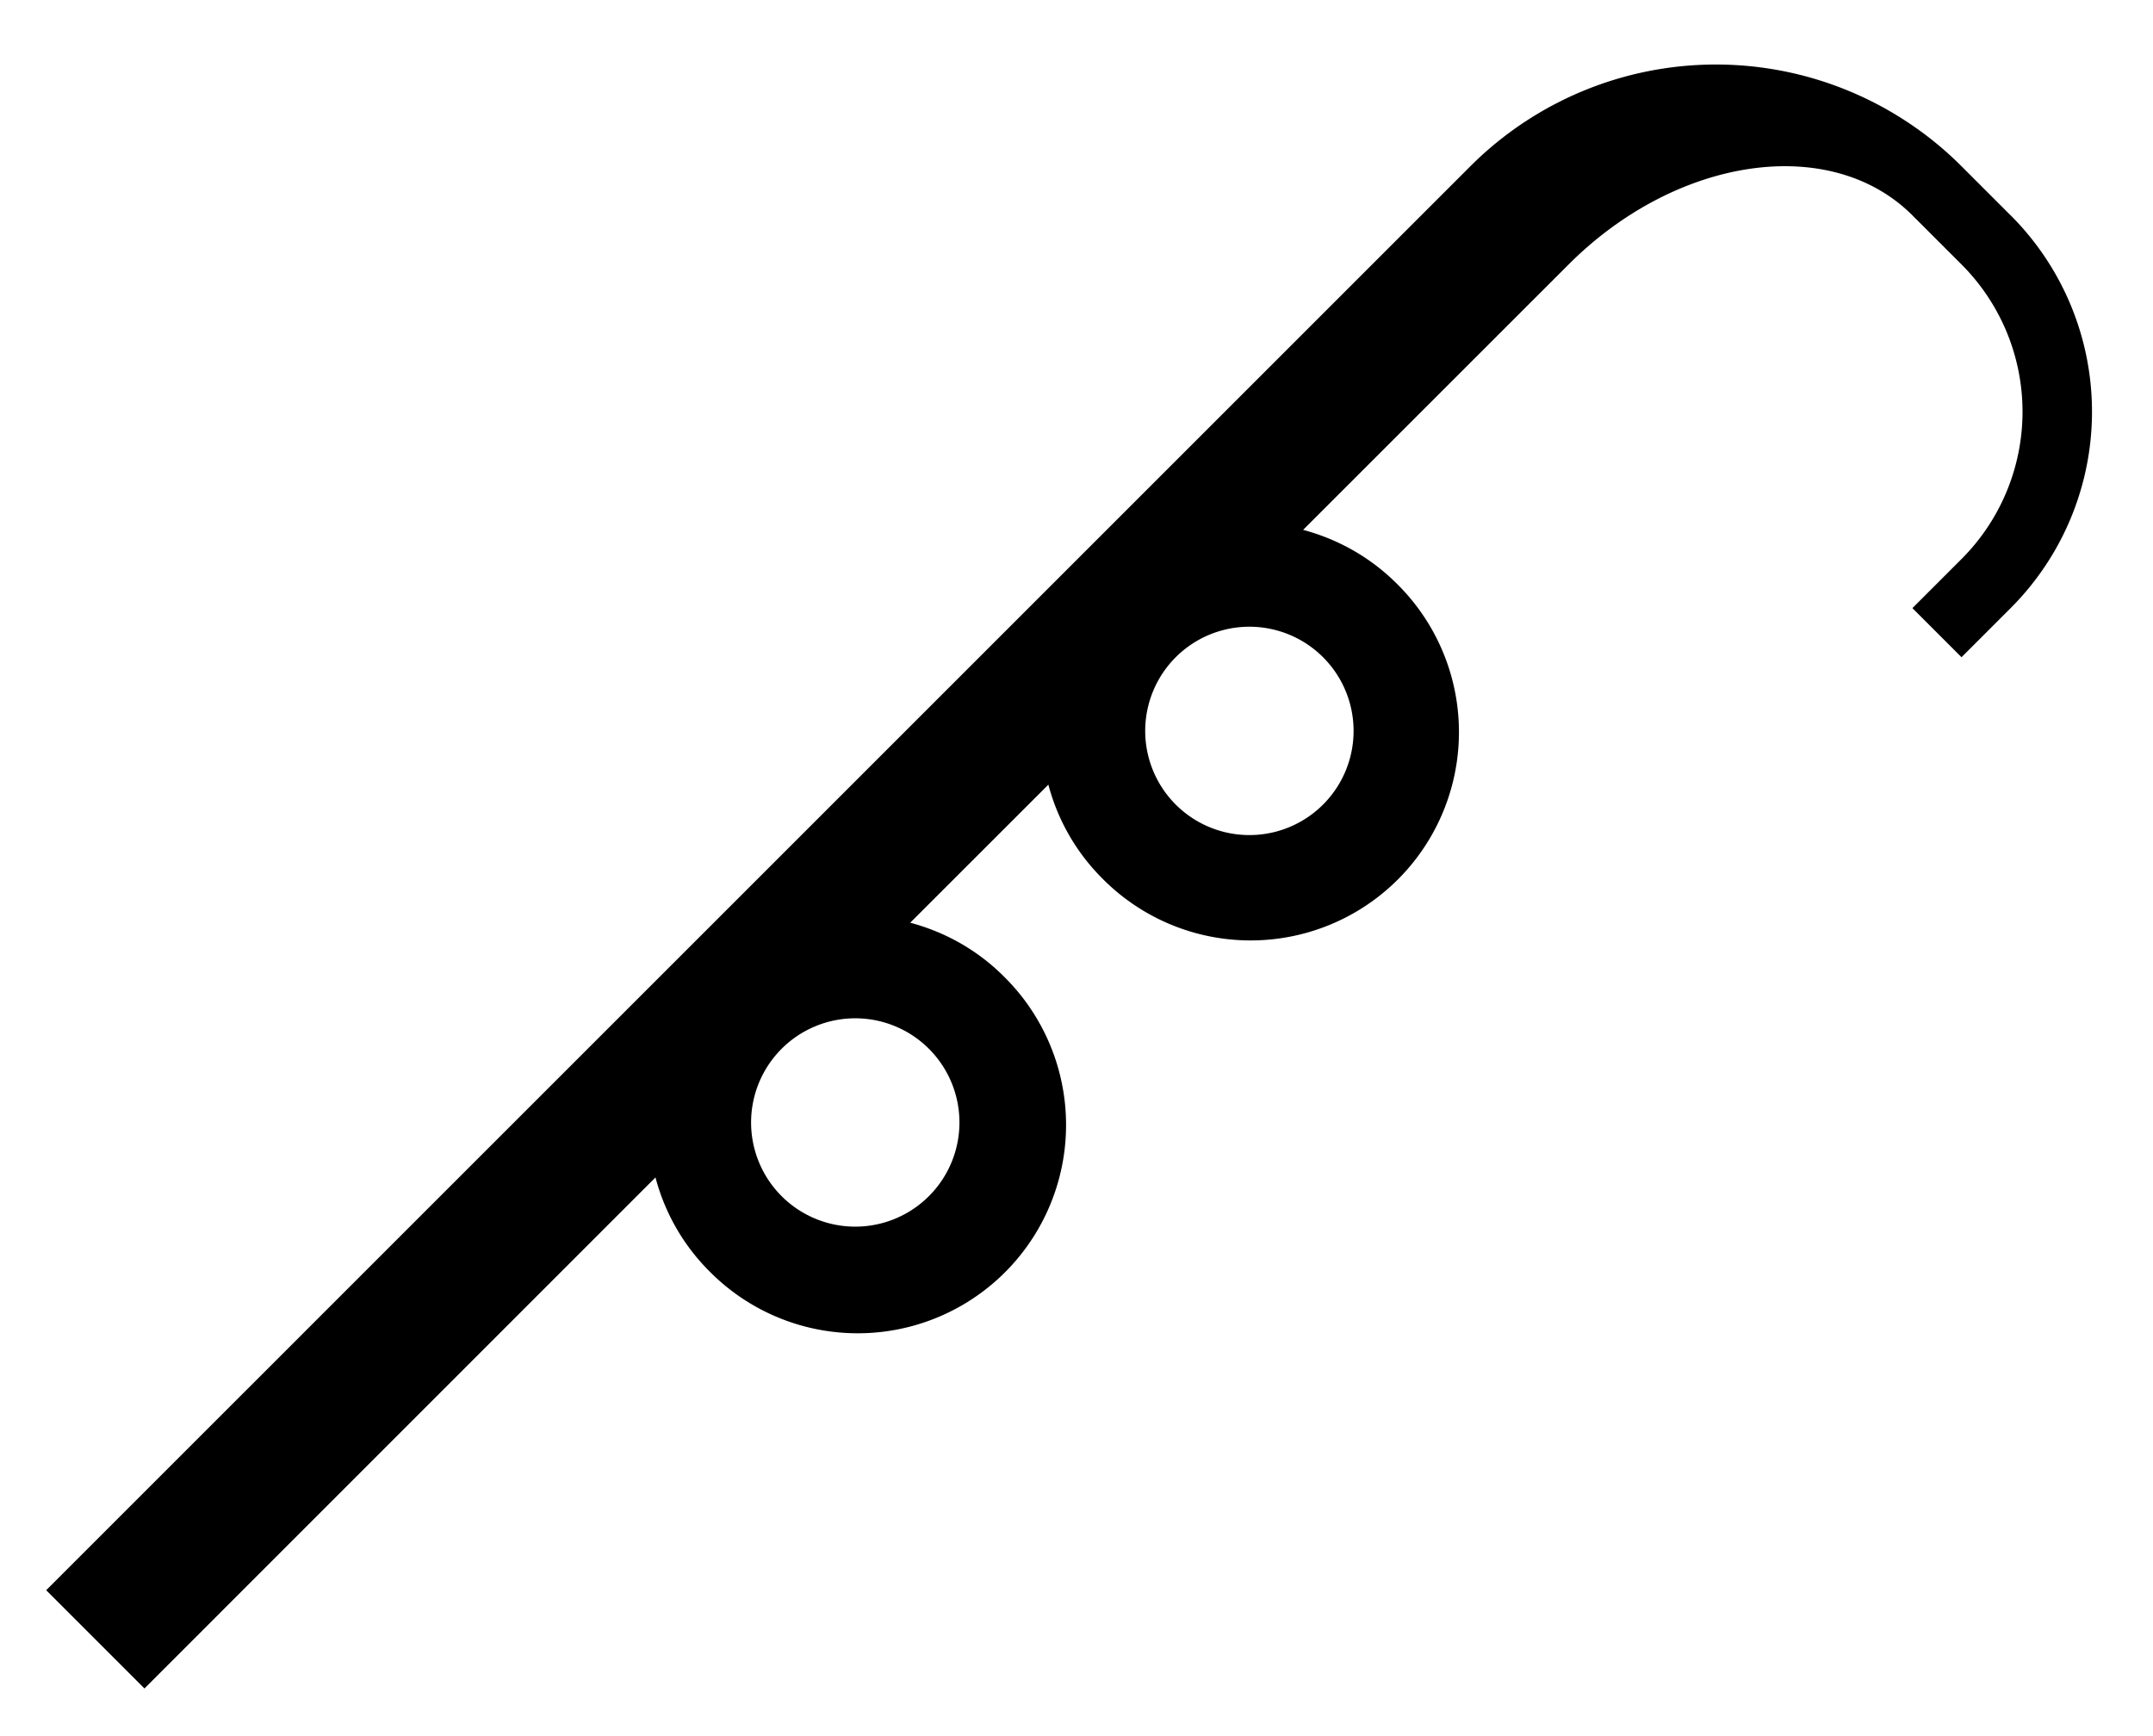 <svg xmlns="http://www.w3.org/2000/svg" version="1.0" width="31" height="25"><path d="M28.95 3.1a4 4 0 0 1 0 5.657l-.707.707-.707-.707.707-.707a3 3 0 0 0 0-4.242l-.707-.707c-1.172-1.172-3.388-.855-4.95.707L18.763 7.63c.493.132.96.387 1.348.774a3 3 0 1 1-4.243 4.242 2.98 2.98 0 0 1-.773-1.347l-1.989 1.988c.494.132.961.387 1.348.774a3 3 0 1 1-4.243 4.242 2.98 2.98 0 0 1-.773-1.348L2.08 24.314.665 22.899 21.172 2.393a5 5 0 0 1 7.07 0l.708.708zm-9.9 6.364a1.5 1.5 0 1 0-2.121 2.122 1.5 1.5 0 0 0 2.121-2.122zm-5.657 5.657a1.5 1.5 0 1 0-2.12 2.122 1.5 1.5 0 0 0 2.12-2.122z"/></svg>